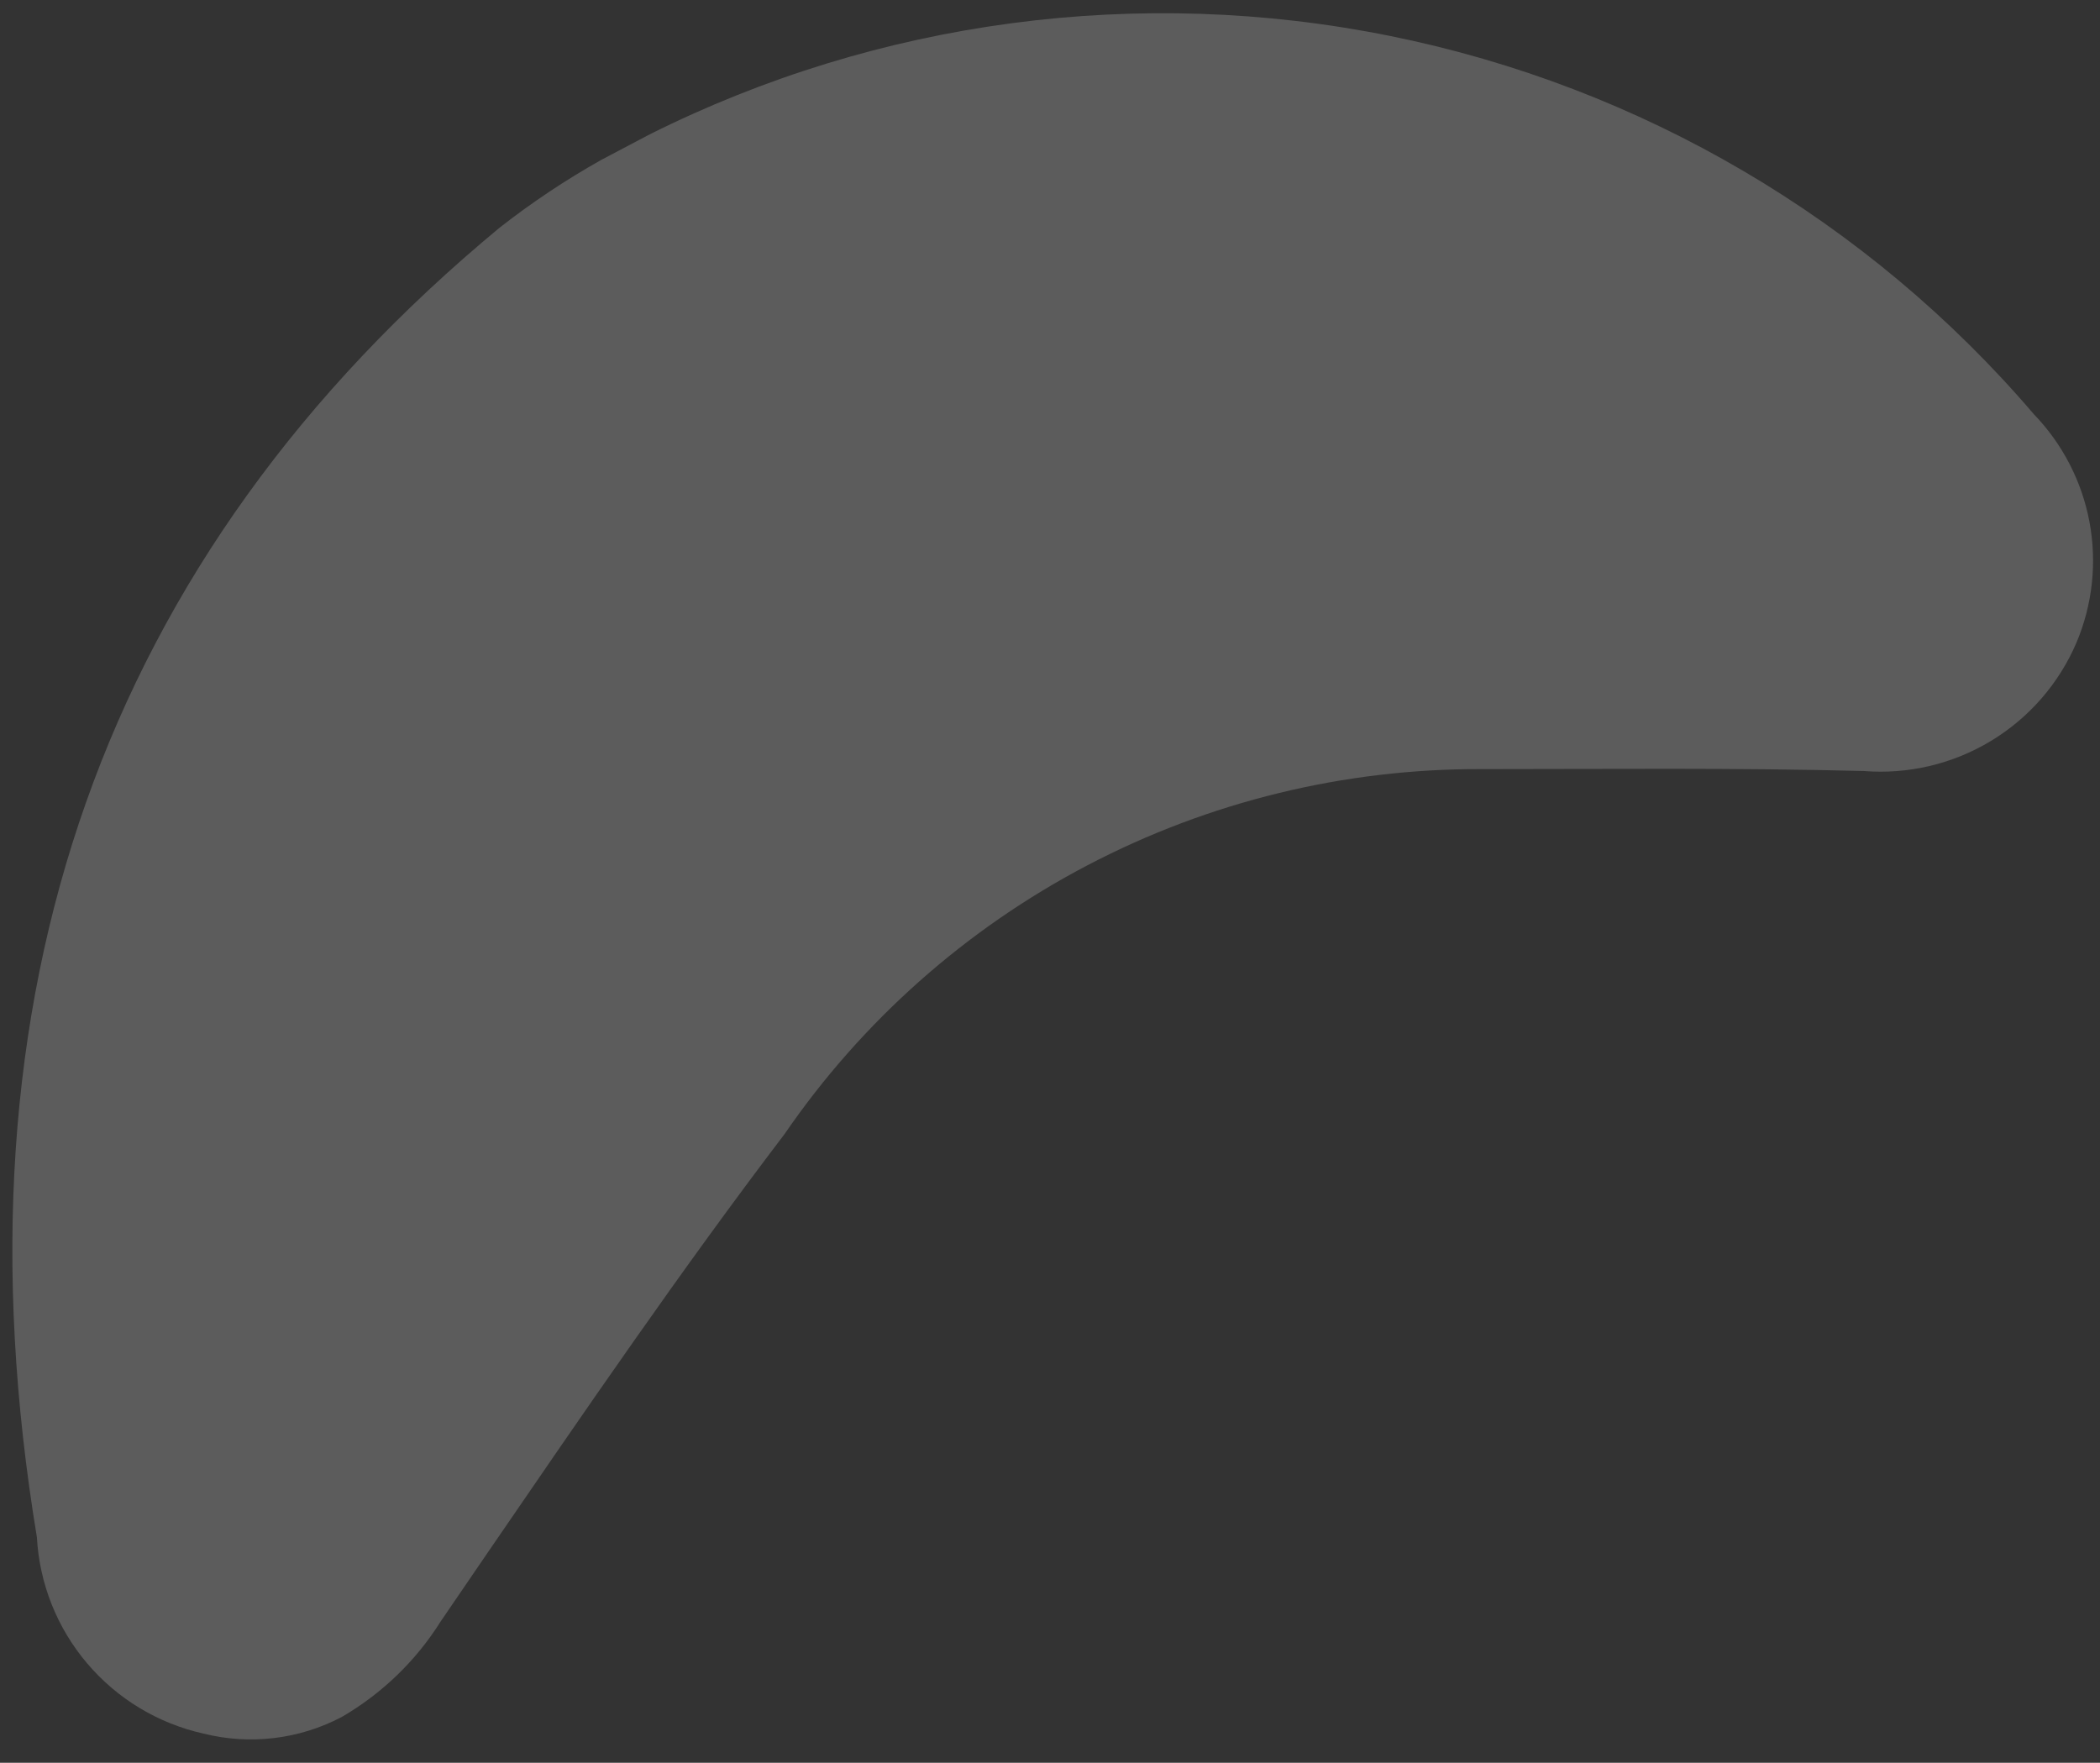<svg xmlns="http://www.w3.org/2000/svg" width="81" height="68" fill="none" viewBox="0 0 81 68"><rect x="0" y="0" width="81" height="68" fill="#333333" stroke="none"/><path fill="#fff" fill-opacity=".2" d="M80.092 24.79C79.417 26.368 78.262 27.696 76.79 28.584C75.318 29.473 73.603 29.878 71.888 29.742C66.929 29.613 62.039 29.668 57.148 29.668C51.854 29.648 46.636 30.921 41.949 33.376C37.261 35.831 33.248 39.393 30.258 43.751C26.288 48.967 22.51 54.493 18.836 59.855L16.994 62.552C16.04 64.071 14.729 65.335 13.175 66.236C11.54 67.095 9.645 67.322 7.852 66.874C6.099 66.484 4.522 65.532 3.361 64.164C2.2 62.796 1.52 61.087 1.423 59.298C-2.033 38.396 3.99 21.436 19.272 8.781C20.51 7.812 21.82 6.939 23.191 6.168L24.652 5.398L25.06 5.183C33.888 0.767 43.944 -0.569 53.623 1.388C63.301 3.345 72.043 8.483 78.45 15.979C79.557 17.127 80.303 18.573 80.595 20.139C80.887 21.705 80.712 23.322 80.092 24.79Z"/></svg>